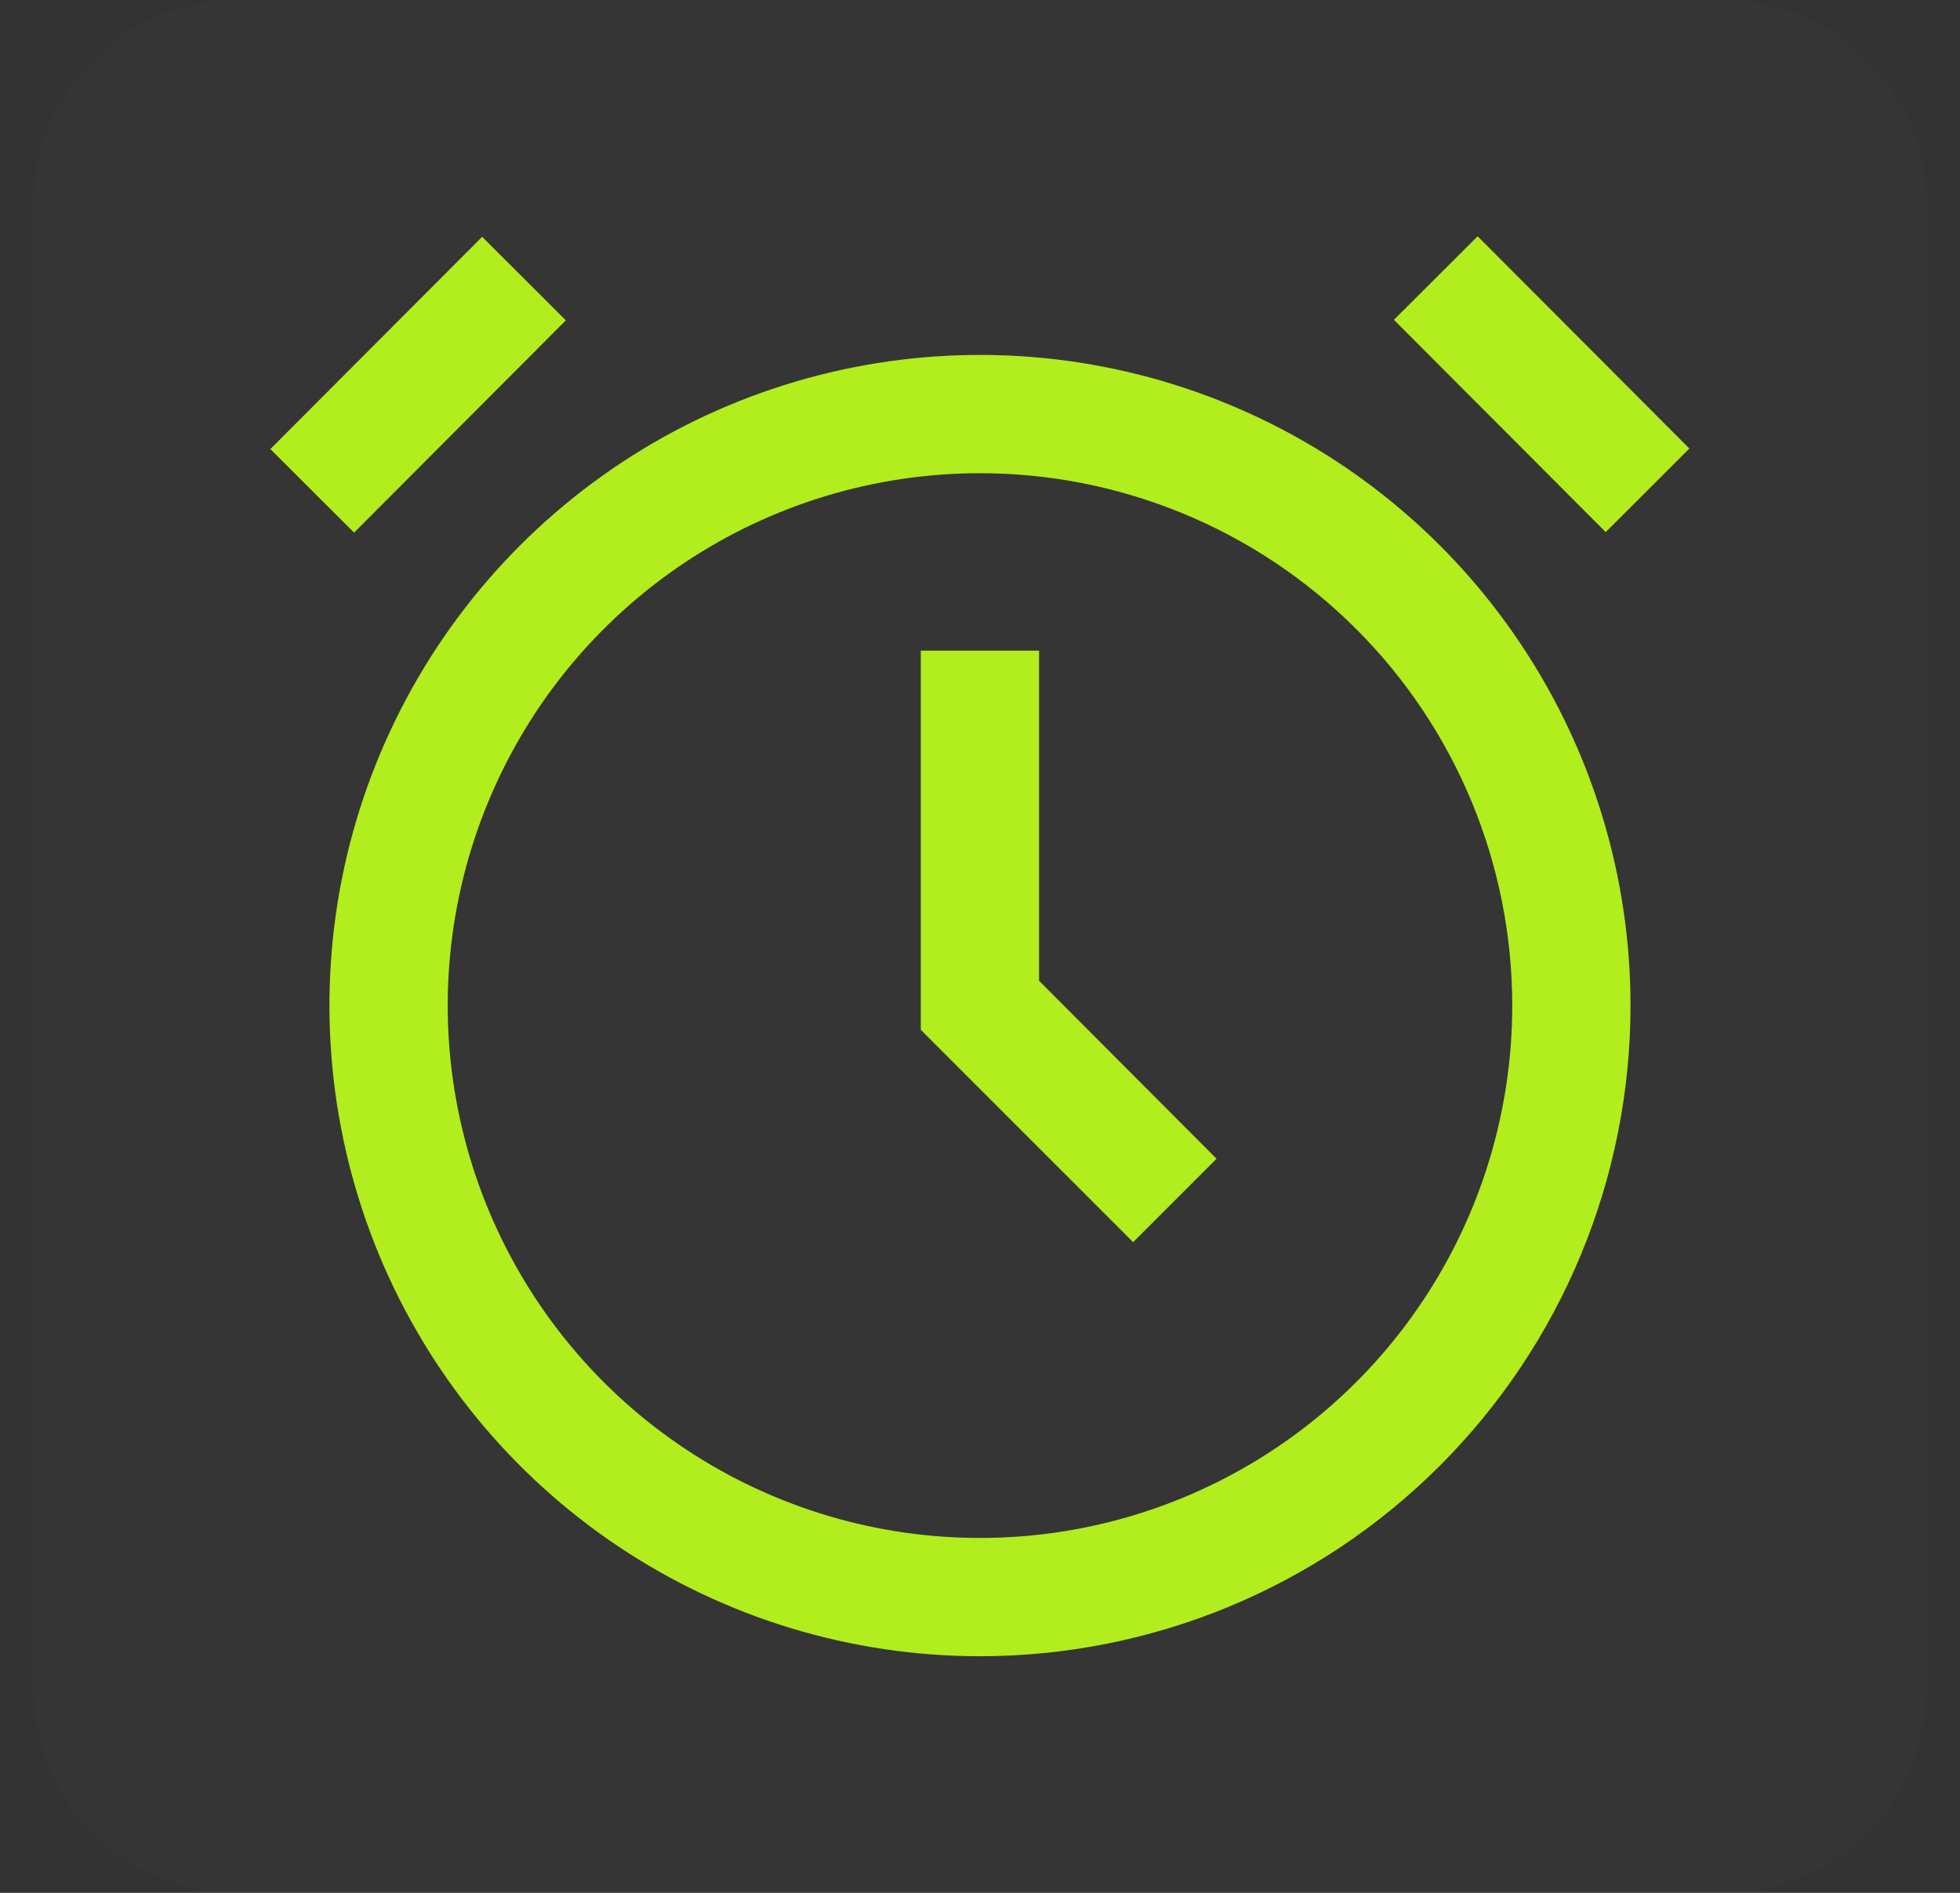 <svg width="29" height="28" viewBox="0 0 29 28" fill="none" xmlns="http://www.w3.org/2000/svg">
<rect x="0" y="0" width="29" height="28" fill="#333333" stroke="none"/>
<g clip-path="url(#clip0_6160_70527)">
<g style="mix-blend-mode:multiply">
<path d="M25.5 0H3.5C1.843 0 0.5 1.343 0.5 3V25C0.5 26.657 1.843 28 3.5 28H25.5C27.157 28 28.5 26.657 28.5 25V3C28.5 1.343 27.157 0 25.5 0Z" fill="white" fill-opacity="0.01"/>
</g>
<path d="M14.499 24.5C12.596 24.5 10.735 23.936 9.152 22.878C7.569 21.82 6.336 20.317 5.607 18.558C4.879 16.8 4.688 14.864 5.059 12.997C5.431 11.13 6.348 9.415 7.694 8.069C9.04 6.723 10.755 5.806 12.622 5.435C14.489 5.064 16.424 5.254 18.183 5.983C19.942 6.711 21.445 7.945 22.502 9.528C23.56 11.111 24.125 12.971 24.125 14.875C24.125 17.428 23.11 19.876 21.305 21.681C19.5 23.486 17.052 24.5 14.499 24.5ZM14.499 7C12.942 7 11.419 7.462 10.124 8.327C8.829 9.193 7.82 10.422 7.224 11.861C6.628 13.3 6.472 14.884 6.776 16.411C7.08 17.939 7.83 19.342 8.931 20.444C10.032 21.545 11.435 22.295 12.963 22.599C14.491 22.903 16.074 22.747 17.513 22.151C18.952 21.555 20.182 20.545 21.047 19.25C21.913 17.955 22.375 16.433 22.375 14.875C22.375 12.787 21.545 10.783 20.068 9.307C18.591 7.83 16.588 7 14.499 7Z" fill="#B2ED1D"/>
<path d="M16.766 18.375L13.624 15.234V9.625H15.374V14.508L18 17.141L16.766 18.375Z" fill="#B2ED1D"/>
<path d="M7.134 3.503L4 6.643L5.239 7.879L8.372 4.739L7.134 3.503Z" fill="#B2ED1D"/>
<path d="M21.863 3.495L20.624 4.731L23.758 7.871L24.996 6.635L21.863 3.495Z" fill="#B2ED1D"/>
</g>
<defs>
<clipPath id="clip0_6160_70527">
<rect width="28" height="28" fill="white" transform="translate(0.5)"/>
</clipPath>
</defs>
</svg>
